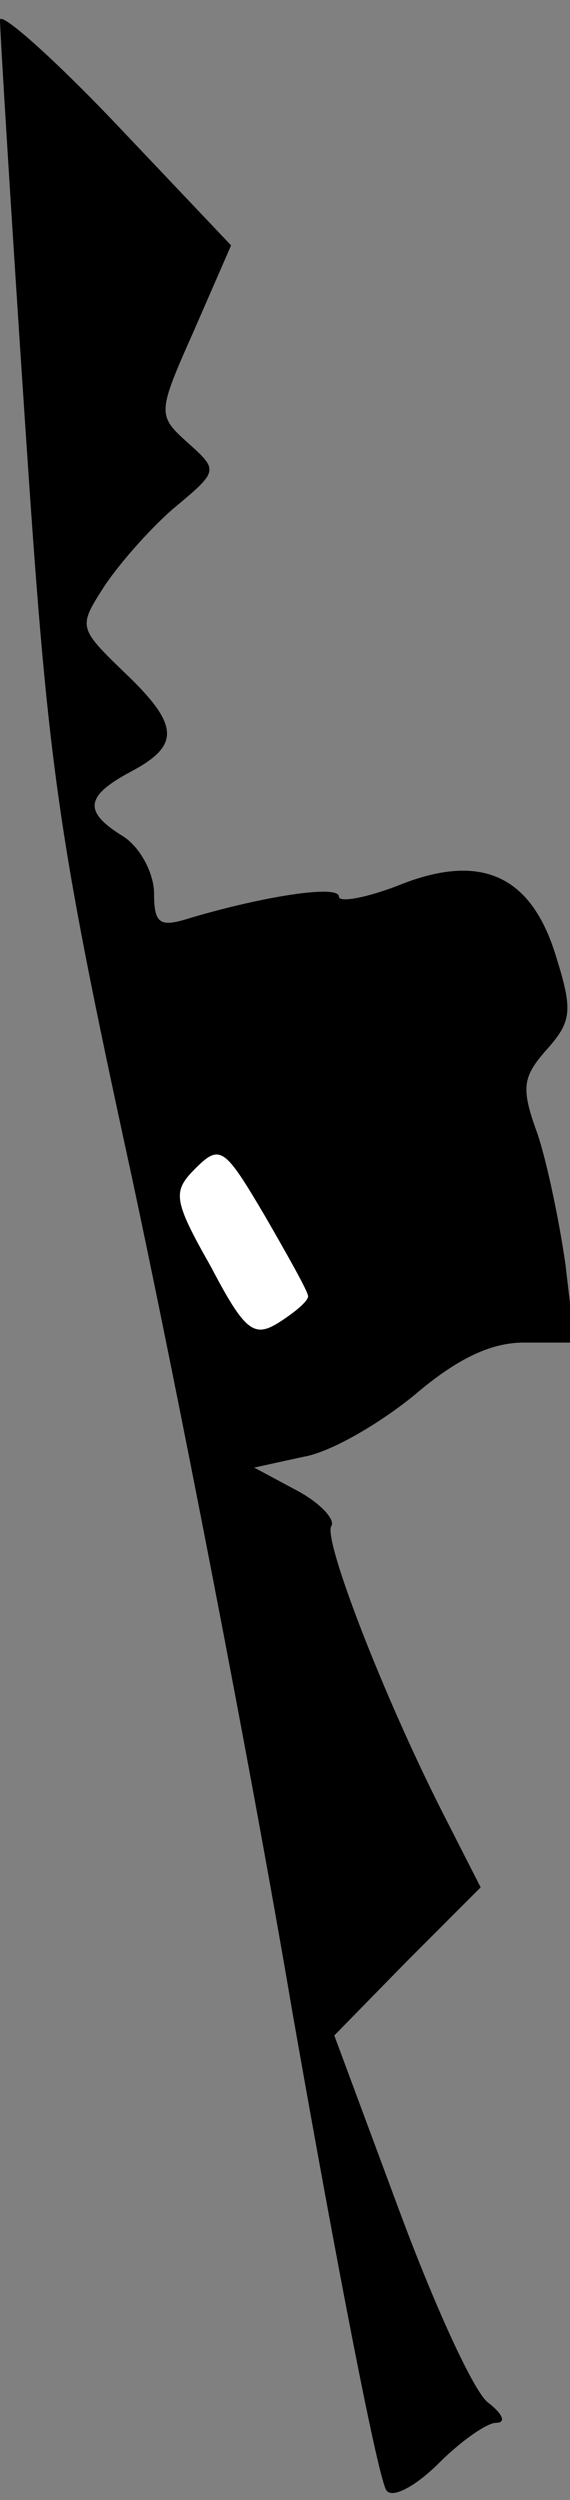 <?xml version="1.0" standalone="no"?>
<!DOCTYPE svg PUBLIC "-//W3C//DTD SVG 20010904//EN"
 "http://www.w3.org/TR/2001/REC-SVG-20010904/DTD/svg10.dtd">
<svg version="1.0" xmlns="http://www.w3.org/2000/svg"
 width="37pt" height="162pt" viewBox="0 0 37 162"
 preserveAspectRatio="xMidYMid meet">
<rect x="0" y="0" width="37" height="162" fill="#808080" stroke="none"/>
<g transform="translate(0,162) scale(0.1,-0.1)"
fill="#000000" stroke="none">
<path fill="#000000" stroke="none" d="M0 1607 c0 -7 7 -122 16 -257 15 -225
20 -265 69 -490 29 -135 77 -380 105 -545 29 -165 56 -304 61 -309 4 -5 19 3
34 18 14 14 31 26 37 26 7 0 4 6 -5 13 -9 6 -35 63 -58 125 l-42 113 47 48 48
48 -25 49 c-39 77 -77 176 -72 185 3 4 -7 15 -22 23 l-28 15 32 7 c18 3 50 22
72 40 27 23 49 34 71 34 l33 0 -6 51 c-4 28 -12 66 -18 84 -11 30 -10 37 6 55
16 18 17 25 6 60 -16 53 -49 68 -103 46 -21 -8 -38 -11 -38 -7 0 8 -50 0 -97
-14 -19 -6 -23 -4 -23 16 0 13 -9 30 -20 37 -26 16 -25 26 5 42 32 17 32 30
-5 65 -29 28 -29 29 -13 54 9 14 29 37 45 51 30 25 30 25 10 43 -20 18 -20 19
4 73 l24 55 -75 79 c-41 43 -75 73 -75 67z"/>
<path fill="#ffffff" stroke="none" d="M200 780 c0 -3 -8 -10 -19 -17 -16 -10
-22 -6 -44 36 -25 44 -25 49 -10 64 16 16 19 13 45 -31 15 -26 28 -49 28 -52z"/>
</g>
</svg>
